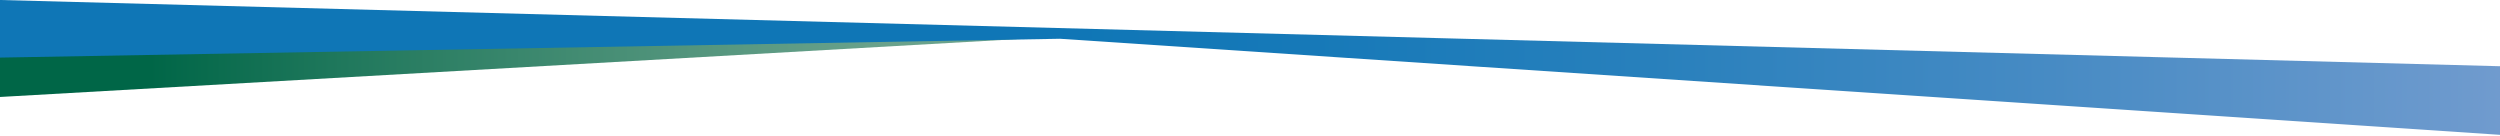 <svg id="Layer_1" data-name="Layer 1" xmlns="http://www.w3.org/2000/svg" xmlns:xlink="http://www.w3.org/1999/xlink" viewBox="0 0 1211.95 66"><defs><style>.cls-1{fill:url(#New_Gradient_Swatch_2);}.cls-2{fill:url(#New_Gradient_Swatch_8);}</style><linearGradient id="New_Gradient_Swatch_2" y1="27.5" x2="517.86" y2="27.5" gradientUnits="userSpaceOnUse"><stop offset="0.14" stop-color="#006647"/><stop offset="0.31" stop-color="#1e775b"/><stop offset="0.66" stop-color="#55967e"/><stop offset="0.83" stop-color="#6aa28c"/></linearGradient><linearGradient id="New_Gradient_Swatch_8" y1="32.68" x2="1212" y2="32.68" gradientUnits="userSpaceOnUse"><stop offset="0" stop-color="#0f76b6"/><stop offset="0.42" stop-color="#0f76b6"/><stop offset="0.52" stop-color="#1679b8"/><stop offset="0.66" stop-color="#2880bc"/><stop offset="0.82" stop-color="#478bc4"/><stop offset="1" stop-color="#709bce"/></linearGradient></defs><title>Artboard 1</title><polygon class="cls-1" points="517.86 17.55 211.63 7.99 0 18.78 0 47.01 517.86 17.55"/><polyline class="cls-2" points="0 0 0 27.92 513.84 18.79 1212 65.37 1212 32.11"/></svg>